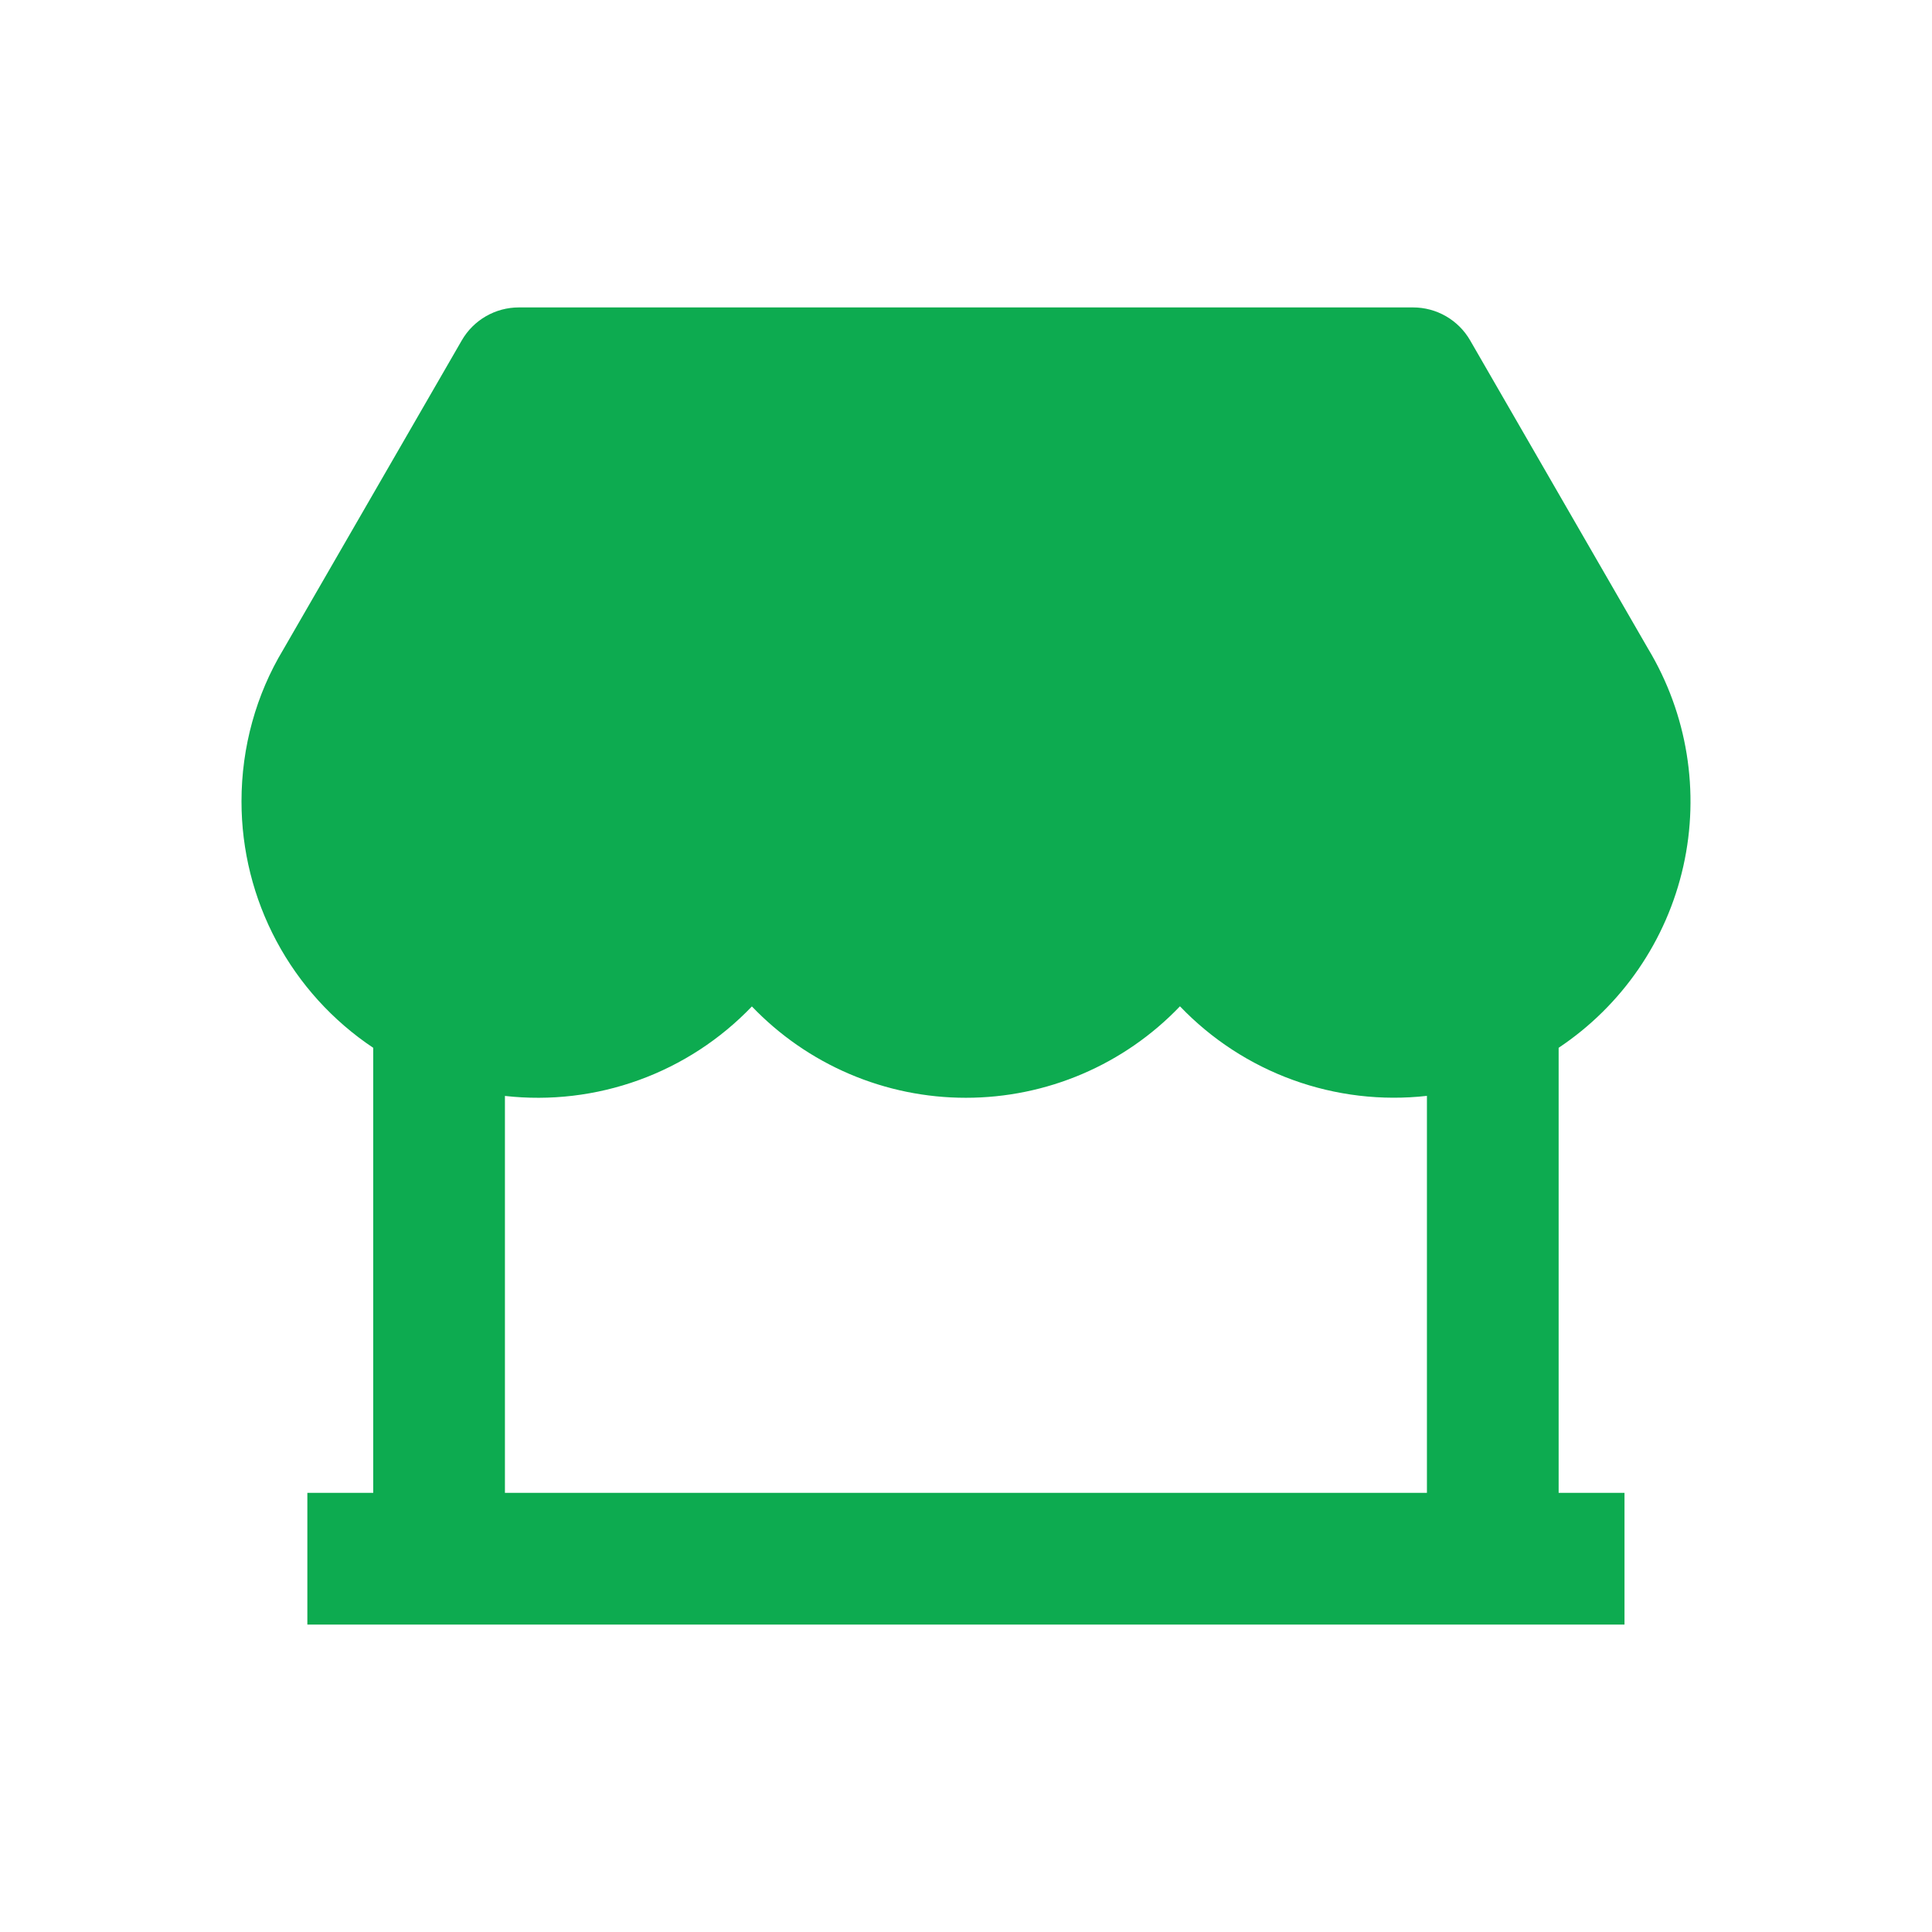 <svg width="240" height="240" viewBox="0 0 240 240" fill="none" xmlns="http://www.w3.org/2000/svg">
<path d="M193.62 130.161V185.448H201.801V201.81H38.181V185.448H46.362V130.161C41.325 126.799 37.197 122.246 34.343 116.906C31.488 111.565 29.997 105.603 30 99.547C30 92.782 31.832 86.262 35.179 80.707L57.365 42.281C58.083 41.037 59.116 40.004 60.36 39.286C61.603 38.568 63.014 38.19 64.45 38.19H175.54C176.976 38.19 178.387 38.568 179.63 39.286C180.874 40.004 181.907 41.037 182.625 42.281L204.73 80.584C209.61 88.69 211.179 98.366 209.11 107.599C207.041 116.832 201.493 124.912 193.62 130.161ZM177.258 136.133C171.633 136.764 165.938 136.088 160.617 134.158C155.296 132.229 150.492 129.097 146.579 125.007C143.145 128.599 139.018 131.458 134.448 133.411C129.879 135.364 124.961 136.371 119.991 136.37C115.022 136.373 110.105 135.368 105.535 133.418C100.966 131.468 96.838 128.612 93.403 125.023C89.489 129.112 84.685 132.242 79.364 134.17C74.043 136.099 68.348 136.773 62.724 136.141V185.448H177.258V136.141V136.133Z" fill="#0DAB50"/>
</svg>
